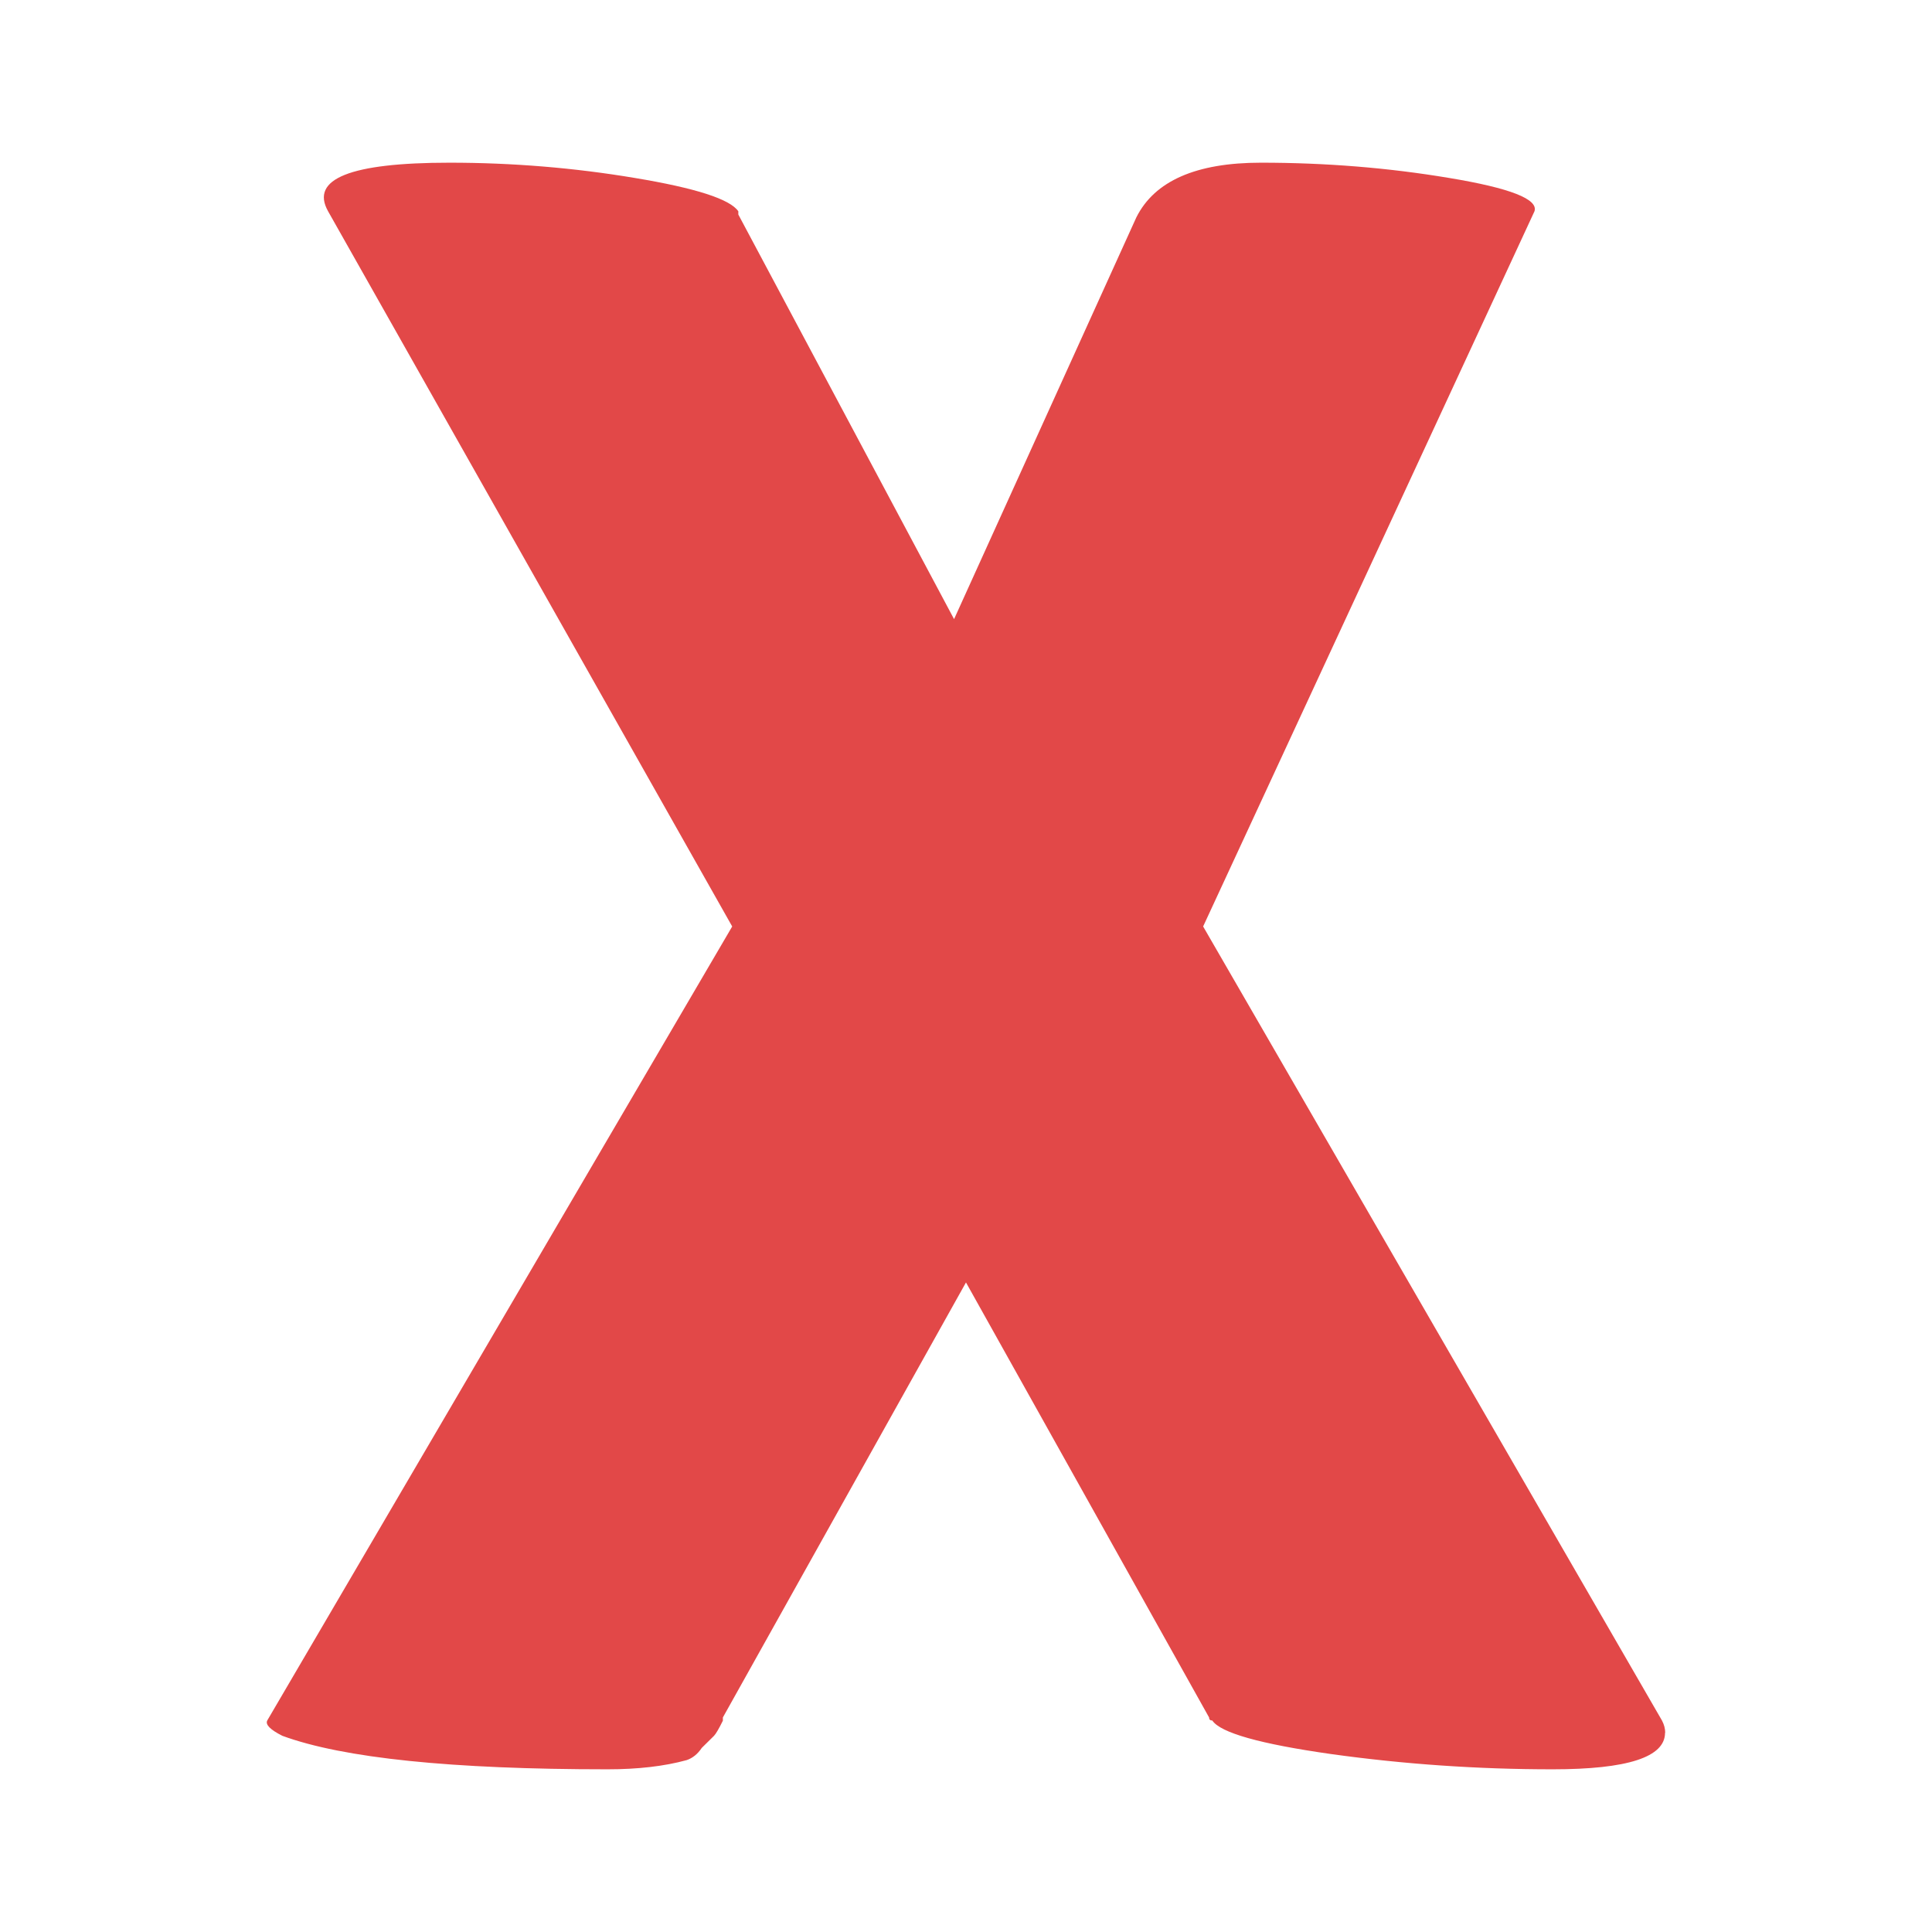 <svg xmlns="http://www.w3.org/2000/svg" width="512" height="512"><path d="M441.253 459.2q0 9.685-29.781 9.685-29.782 0-58.795-4.053-28.16-4.01-31.403-8.875-.853 0-.853-.81L255.994 339.86l-64.426 115.286V456q-1.579 3.2-2.347 4.01l-3.243 3.2q-1.621 2.433-4.01 3.243-8.875 2.432-20.95 2.432-61.994 0-86.186-8.874-4.822-2.432-4.011-4.054l123.221-210.432L86.95 56q-7.253-12.885 32.17-12.885 25.003 0 49.153 4.053 24.149 4.01 27.392 8.832v.853l57.173 107.222L301.136 57.62q7.253-14.506 33.024-14.506 25.77 0 49.92 4.053 24.192 4.01 22.57 8.832l-87.808 189.525 121.6 210.432q.854 1.622.854 3.243z" fill="#e24848"/></svg>